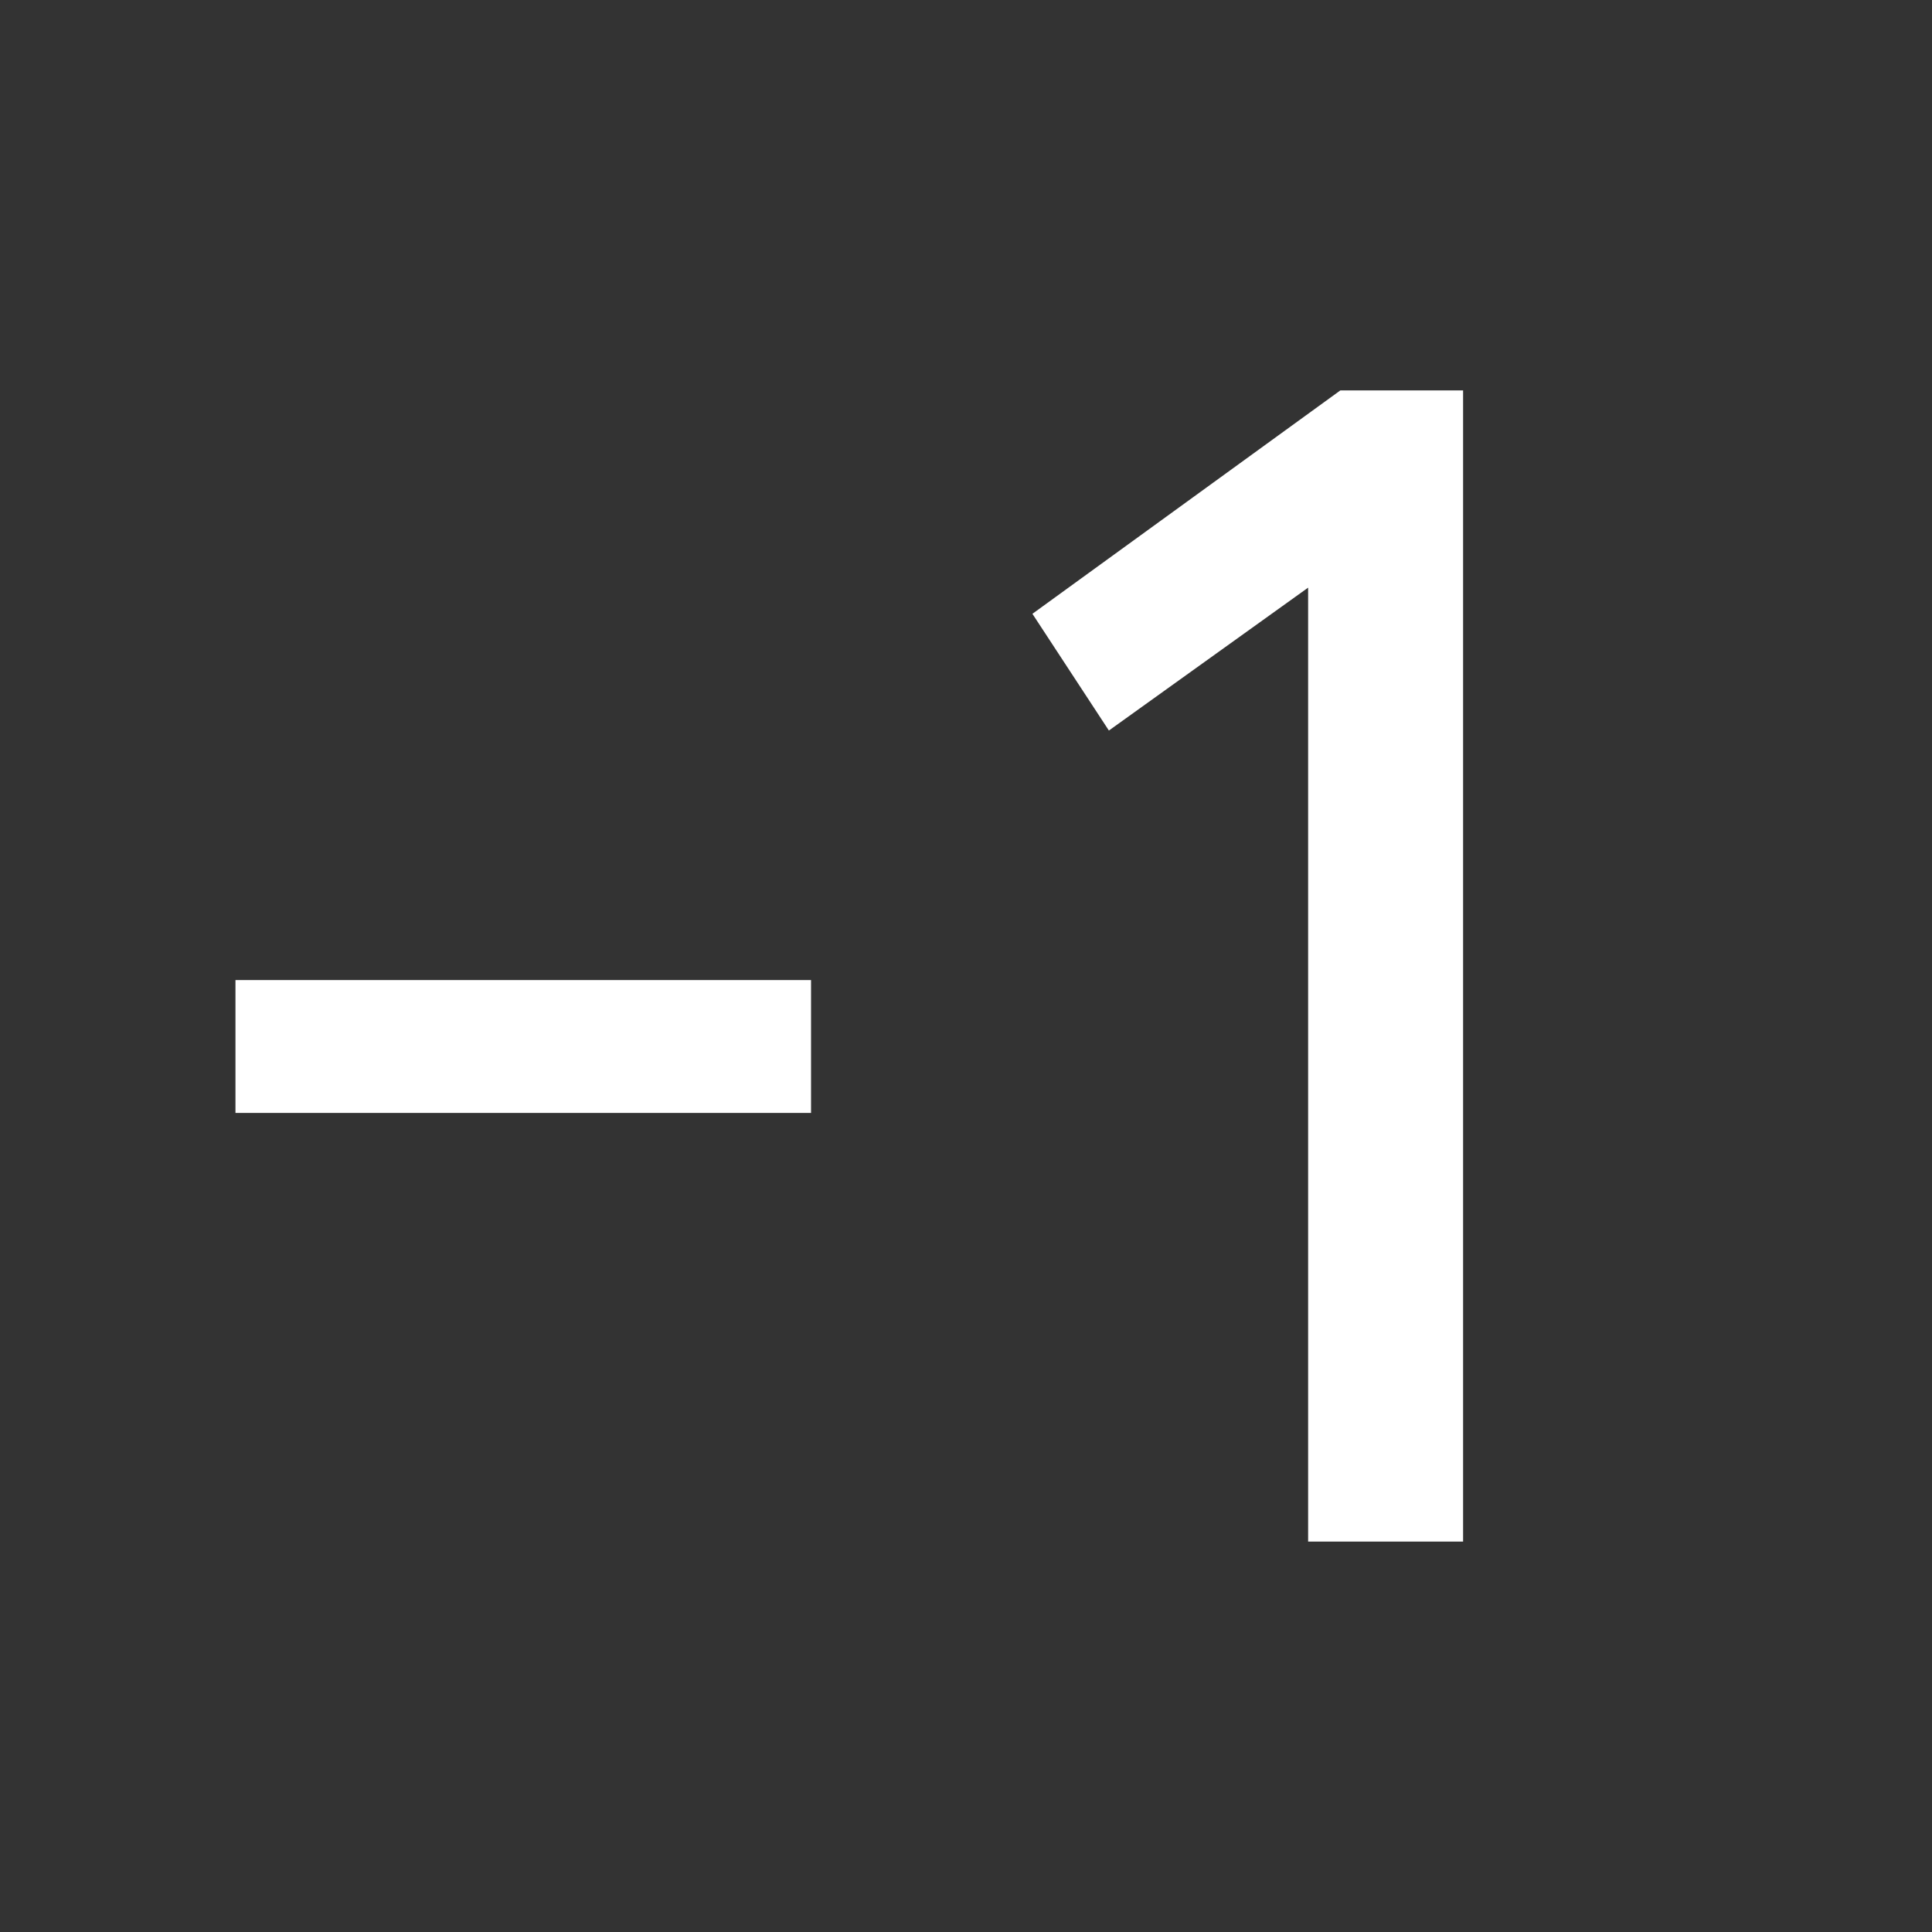 <svg xmlns="http://www.w3.org/2000/svg" height="48" width="48"><rect width="100%" height="100%" fill="#333333" stroke="none"/><path fill="#FFFFFF" d="M20.15 27.65H5.85V24.35H20.15ZM32.5 38.3V14.6L27.55 18.15L25.65 15.25L33.3 9.7H36.35V38.3Z"/></svg>